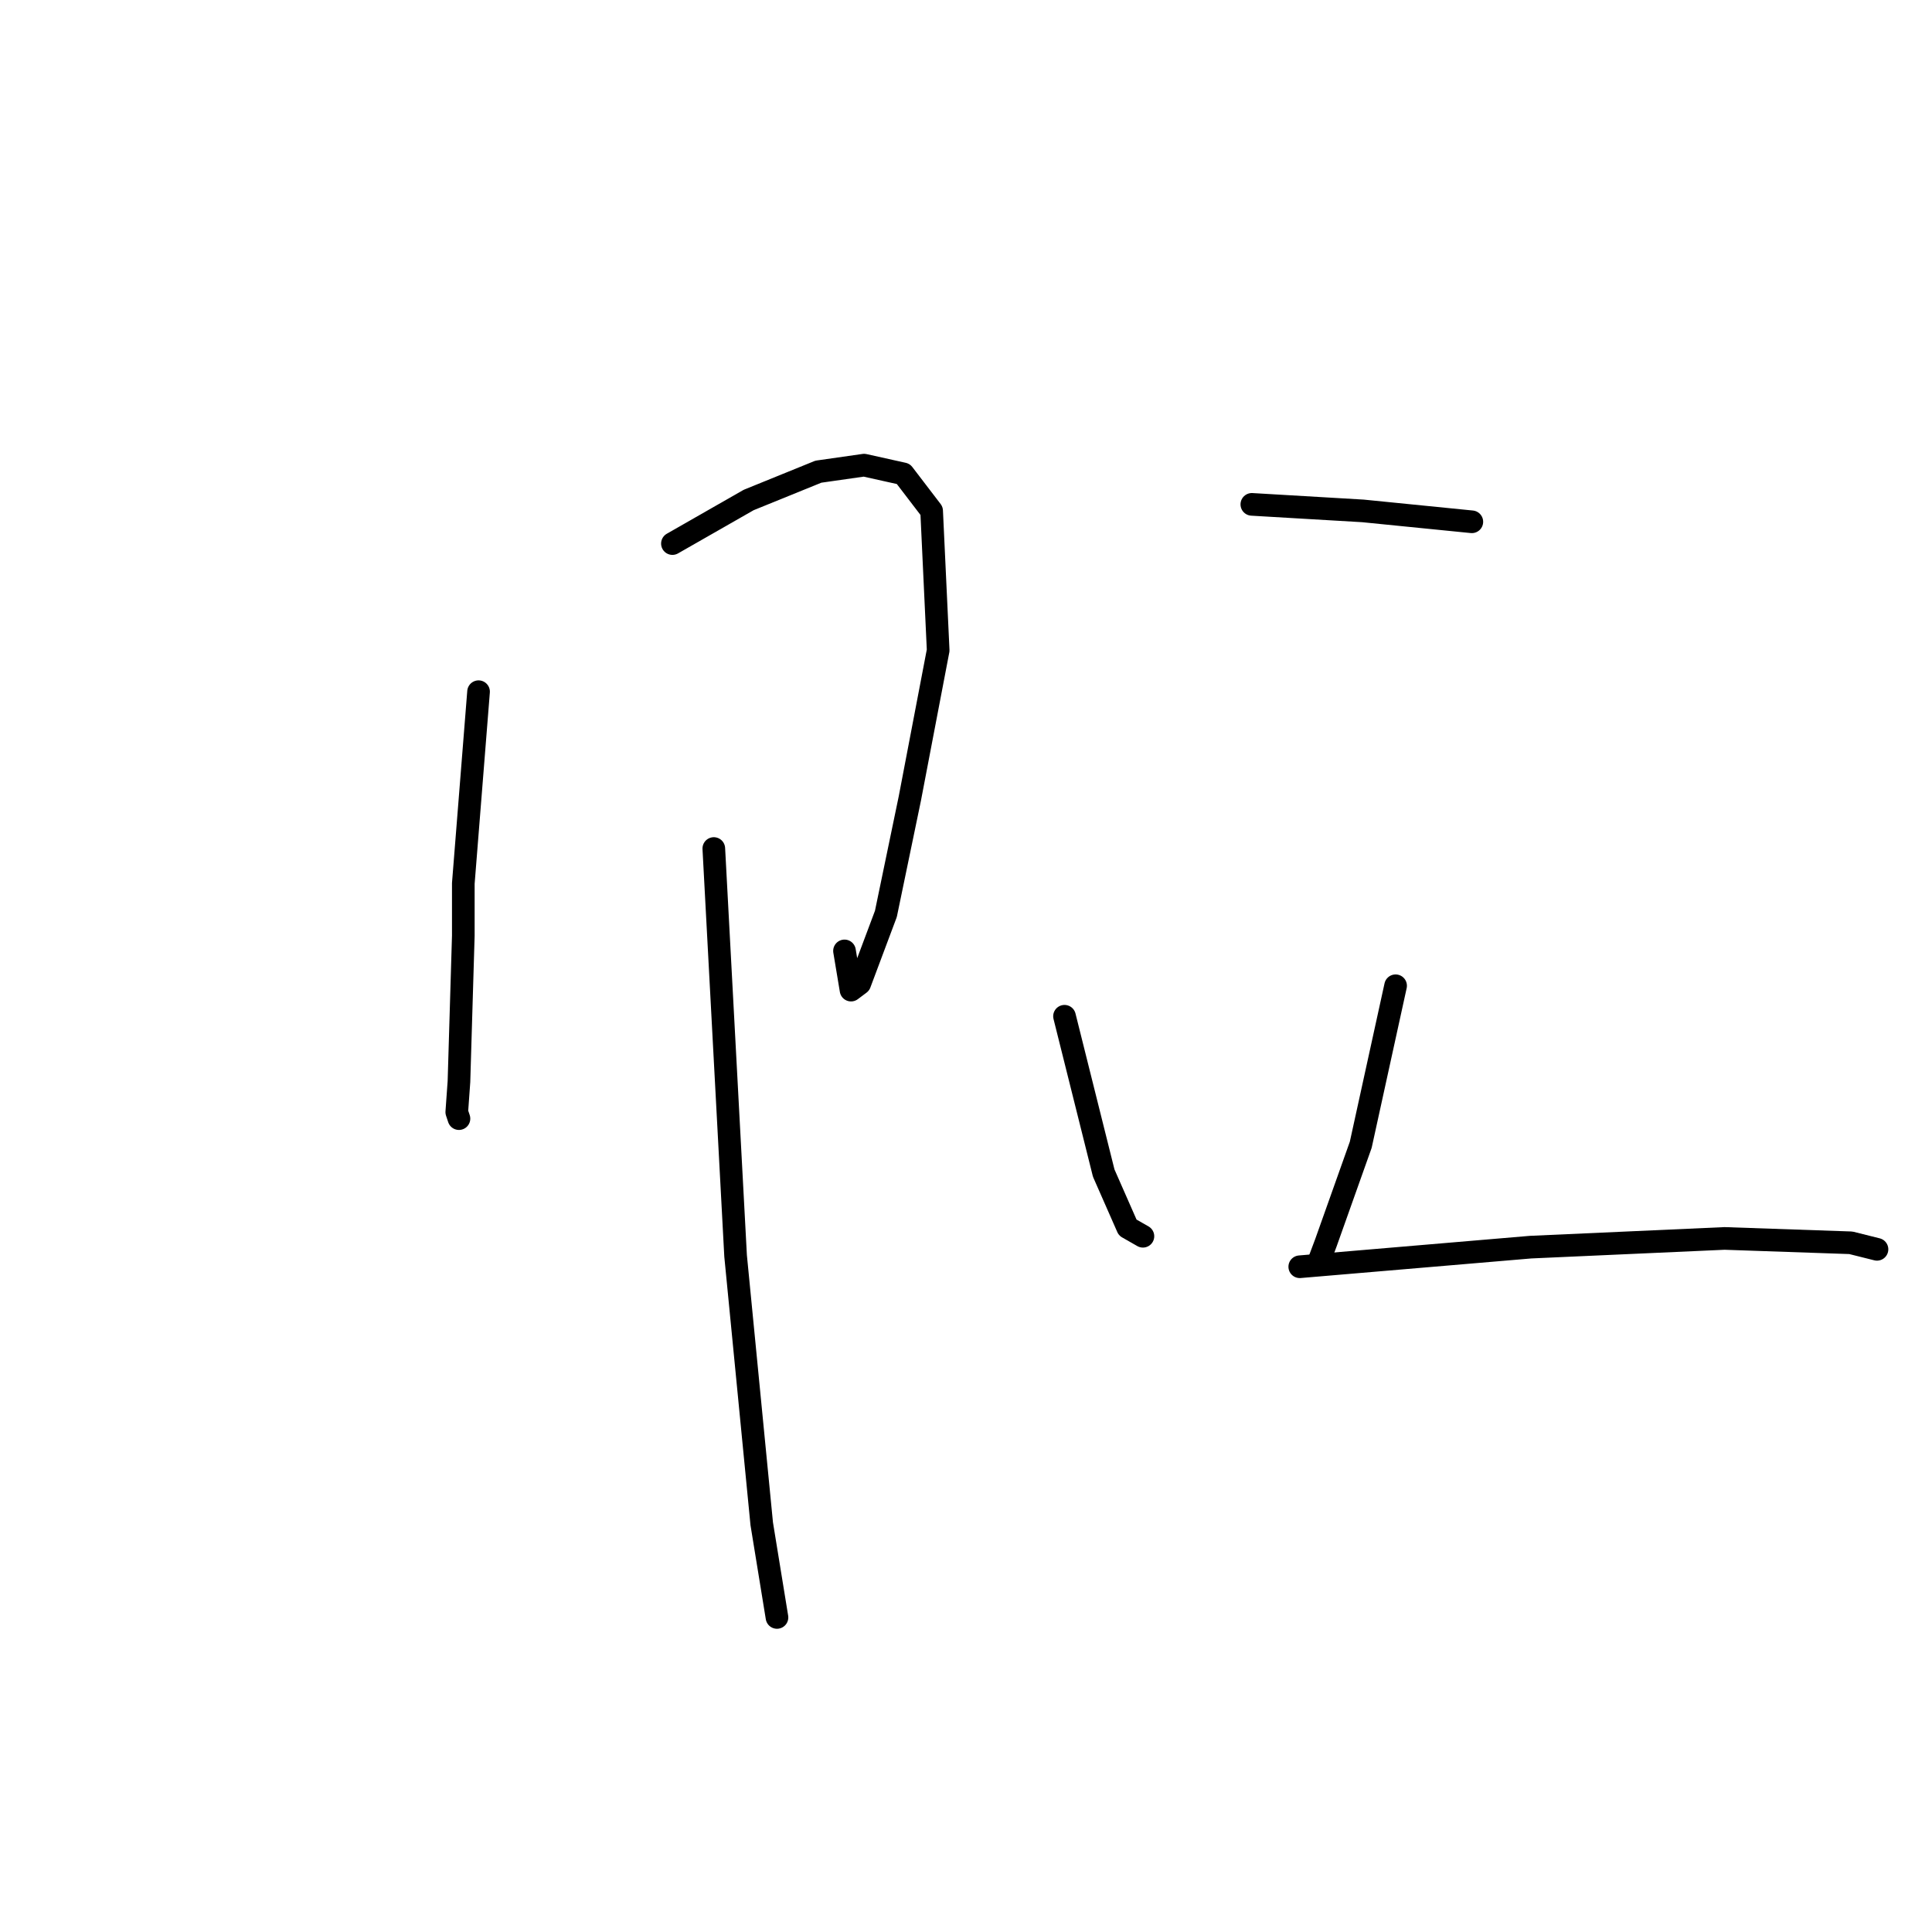 <?xml version="1.0" standalone="no"?>
    <svg width="256" height="256" xmlns="http://www.w3.org/2000/svg" version="1.1">
    <polyline stroke="black" stroke-width="3" stroke-linecap="round" fill="transparent" stroke-linejoin="round" points="63.411 91.653 61.391 117.052 61.391 123.979 60.814 143.317 60.525 147.358 60.814 148.224 60.814 148.224 " />
        <polyline stroke="black" stroke-width="3" stroke-linecap="round" fill="transparent" stroke-linejoin="round" points="89.099 72.026 99.202 66.253 108.438 62.501 114.499 61.635 119.694 62.79 123.446 67.697 124.312 86.169 120.56 105.796 117.385 121.093 113.922 130.329 112.767 131.195 111.901 126 111.901 126 " />
        <polyline stroke="black" stroke-width="3" stroke-linecap="round" fill="transparent" stroke-linejoin="round" points="94.583 112.434 97.47 166.408 100.933 201.909 102.954 214.32 102.954 214.32 " />
        <polyline stroke="black" stroke-width="3" stroke-linecap="round" fill="transparent" stroke-linejoin="round" points="165.875 66.831 180.595 67.697 195.026 69.14 195.026 69.14 " />
        <polyline stroke="black" stroke-width="3" stroke-linecap="round" fill="transparent" stroke-linejoin="round" points="141.053 134.659 146.248 155.44 149.423 162.656 151.443 163.81 151.443 163.81 " />
        <polyline stroke="black" stroke-width="3" stroke-linecap="round" fill="transparent" stroke-linejoin="round" points="184.924 130.618 180.306 151.688 175.688 164.676 174.822 166.985 174.822 166.985 " />
        <polyline stroke="black" stroke-width="3" stroke-linecap="round" fill="transparent" stroke-linejoin="round" points="172.225 167.851 202.819 165.253 228.507 164.099 245.248 164.676 248.711 165.542 248.711 165.542 " />
        </svg>